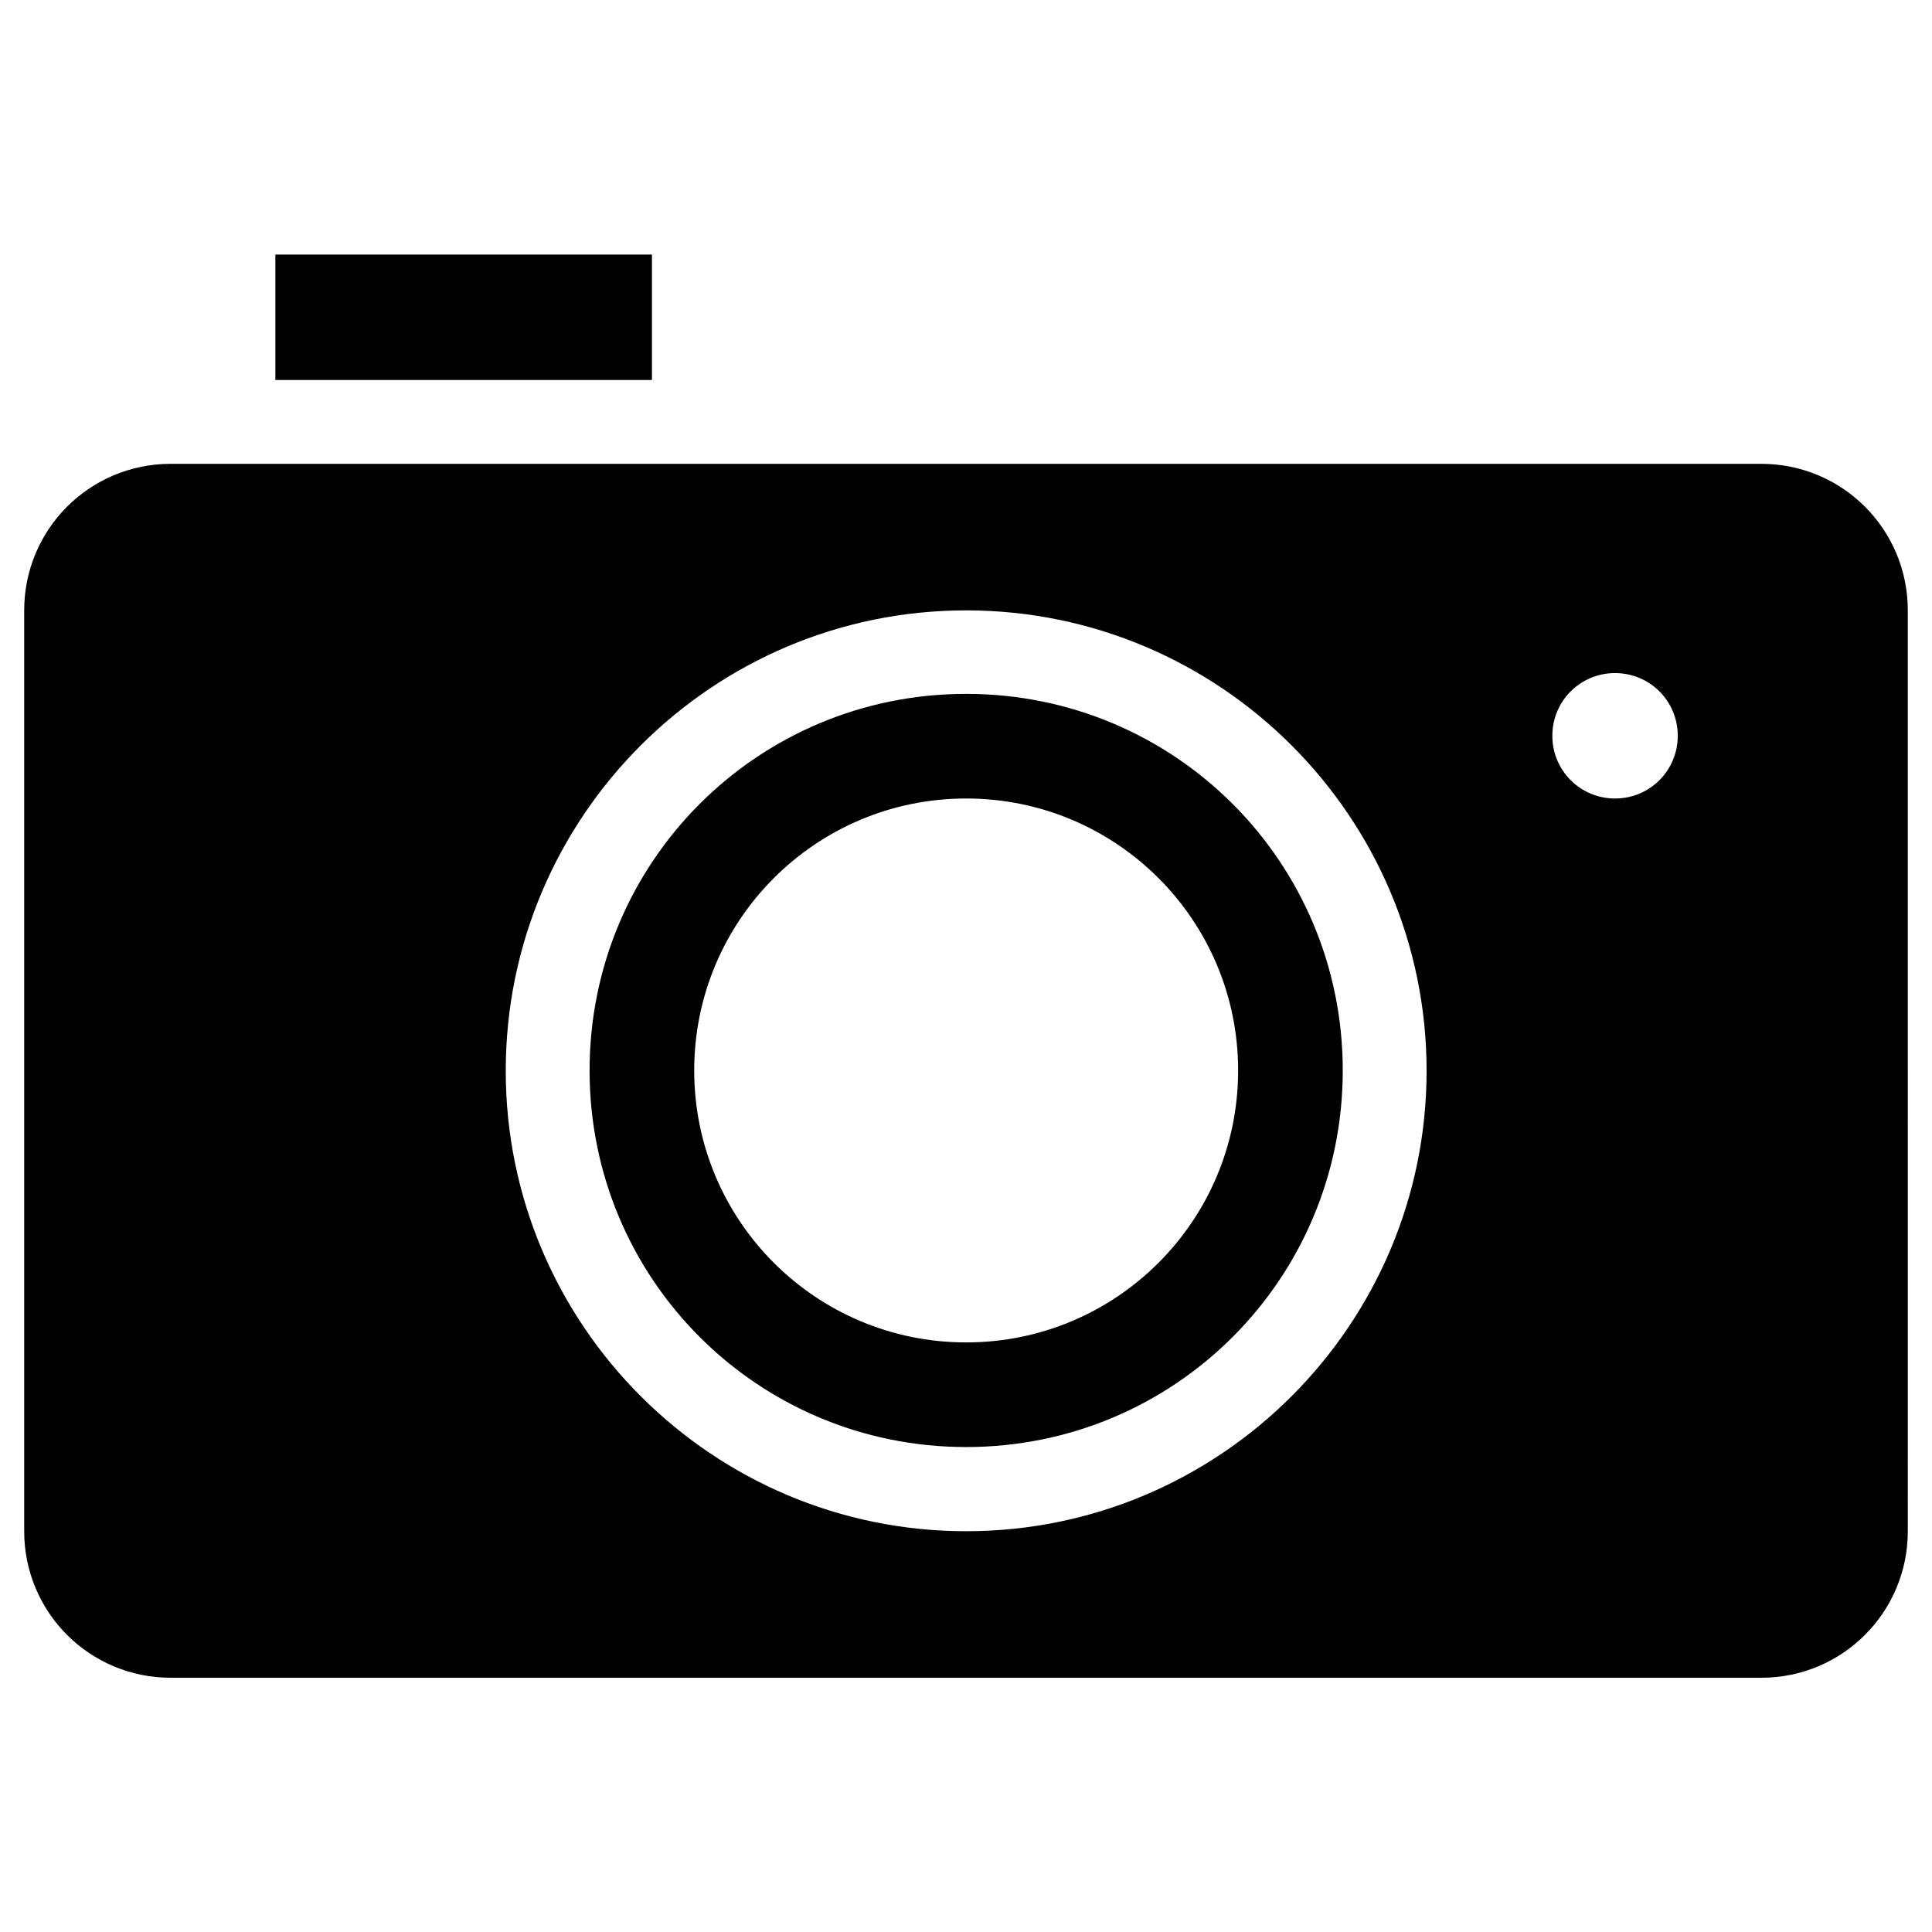 <?xml version="1.0" encoding="UTF-8"?>
<svg id="Layer_2" data-name="Layer 2" xmlns="http://www.w3.org/2000/svg" viewBox="0 0 56.69 56.69">
  <defs>
    <style>
      .cls-1 {
        fill: none;
      }

      .cls-2 {
        fill: #010101;
      }
    </style>
  </defs>
  <g id="Layer_1-2" data-name="Layer 1">
    <g>
      <path class="cls-2" d="M8.08,7.47v3.68h11.05v-3.68H8.08Zm-3.07,6.14c-2.38,0-4.3,1.92-4.3,4.3v27.02c0,2.38,1.92,4.3,4.3,4.3H51.68c2.38,0,4.3-1.92,4.3-4.3V17.91c0-2.38-1.92-4.3-4.3-4.3H5.01Zm23.34,4.3c7.45,0,13.51,6.06,13.51,13.51s-6.06,13.51-13.51,13.51-13.51-6.06-13.51-13.51,6.06-13.51,13.51-13.51Zm19.04,1.84c1.02,0,1.84,.82,1.84,1.84s-.82,1.84-1.84,1.84-1.84-.82-1.84-1.84,.82-1.84,1.84-1.84Zm-19.04,.61c-6.12,0-11.05,4.93-11.05,11.05s4.93,11.05,11.05,11.05,11.05-4.93,11.05-11.05-4.93-11.05-11.05-11.05Zm0,3.07c4.41,0,7.98,3.57,7.98,7.98s-3.57,7.98-7.98,7.98-7.98-3.57-7.98-7.98,3.57-7.98,7.98-7.98Z"/>
      <rect class="cls-1" width="56.69" height="56.69"/>
    </g>
  </g>
</svg>